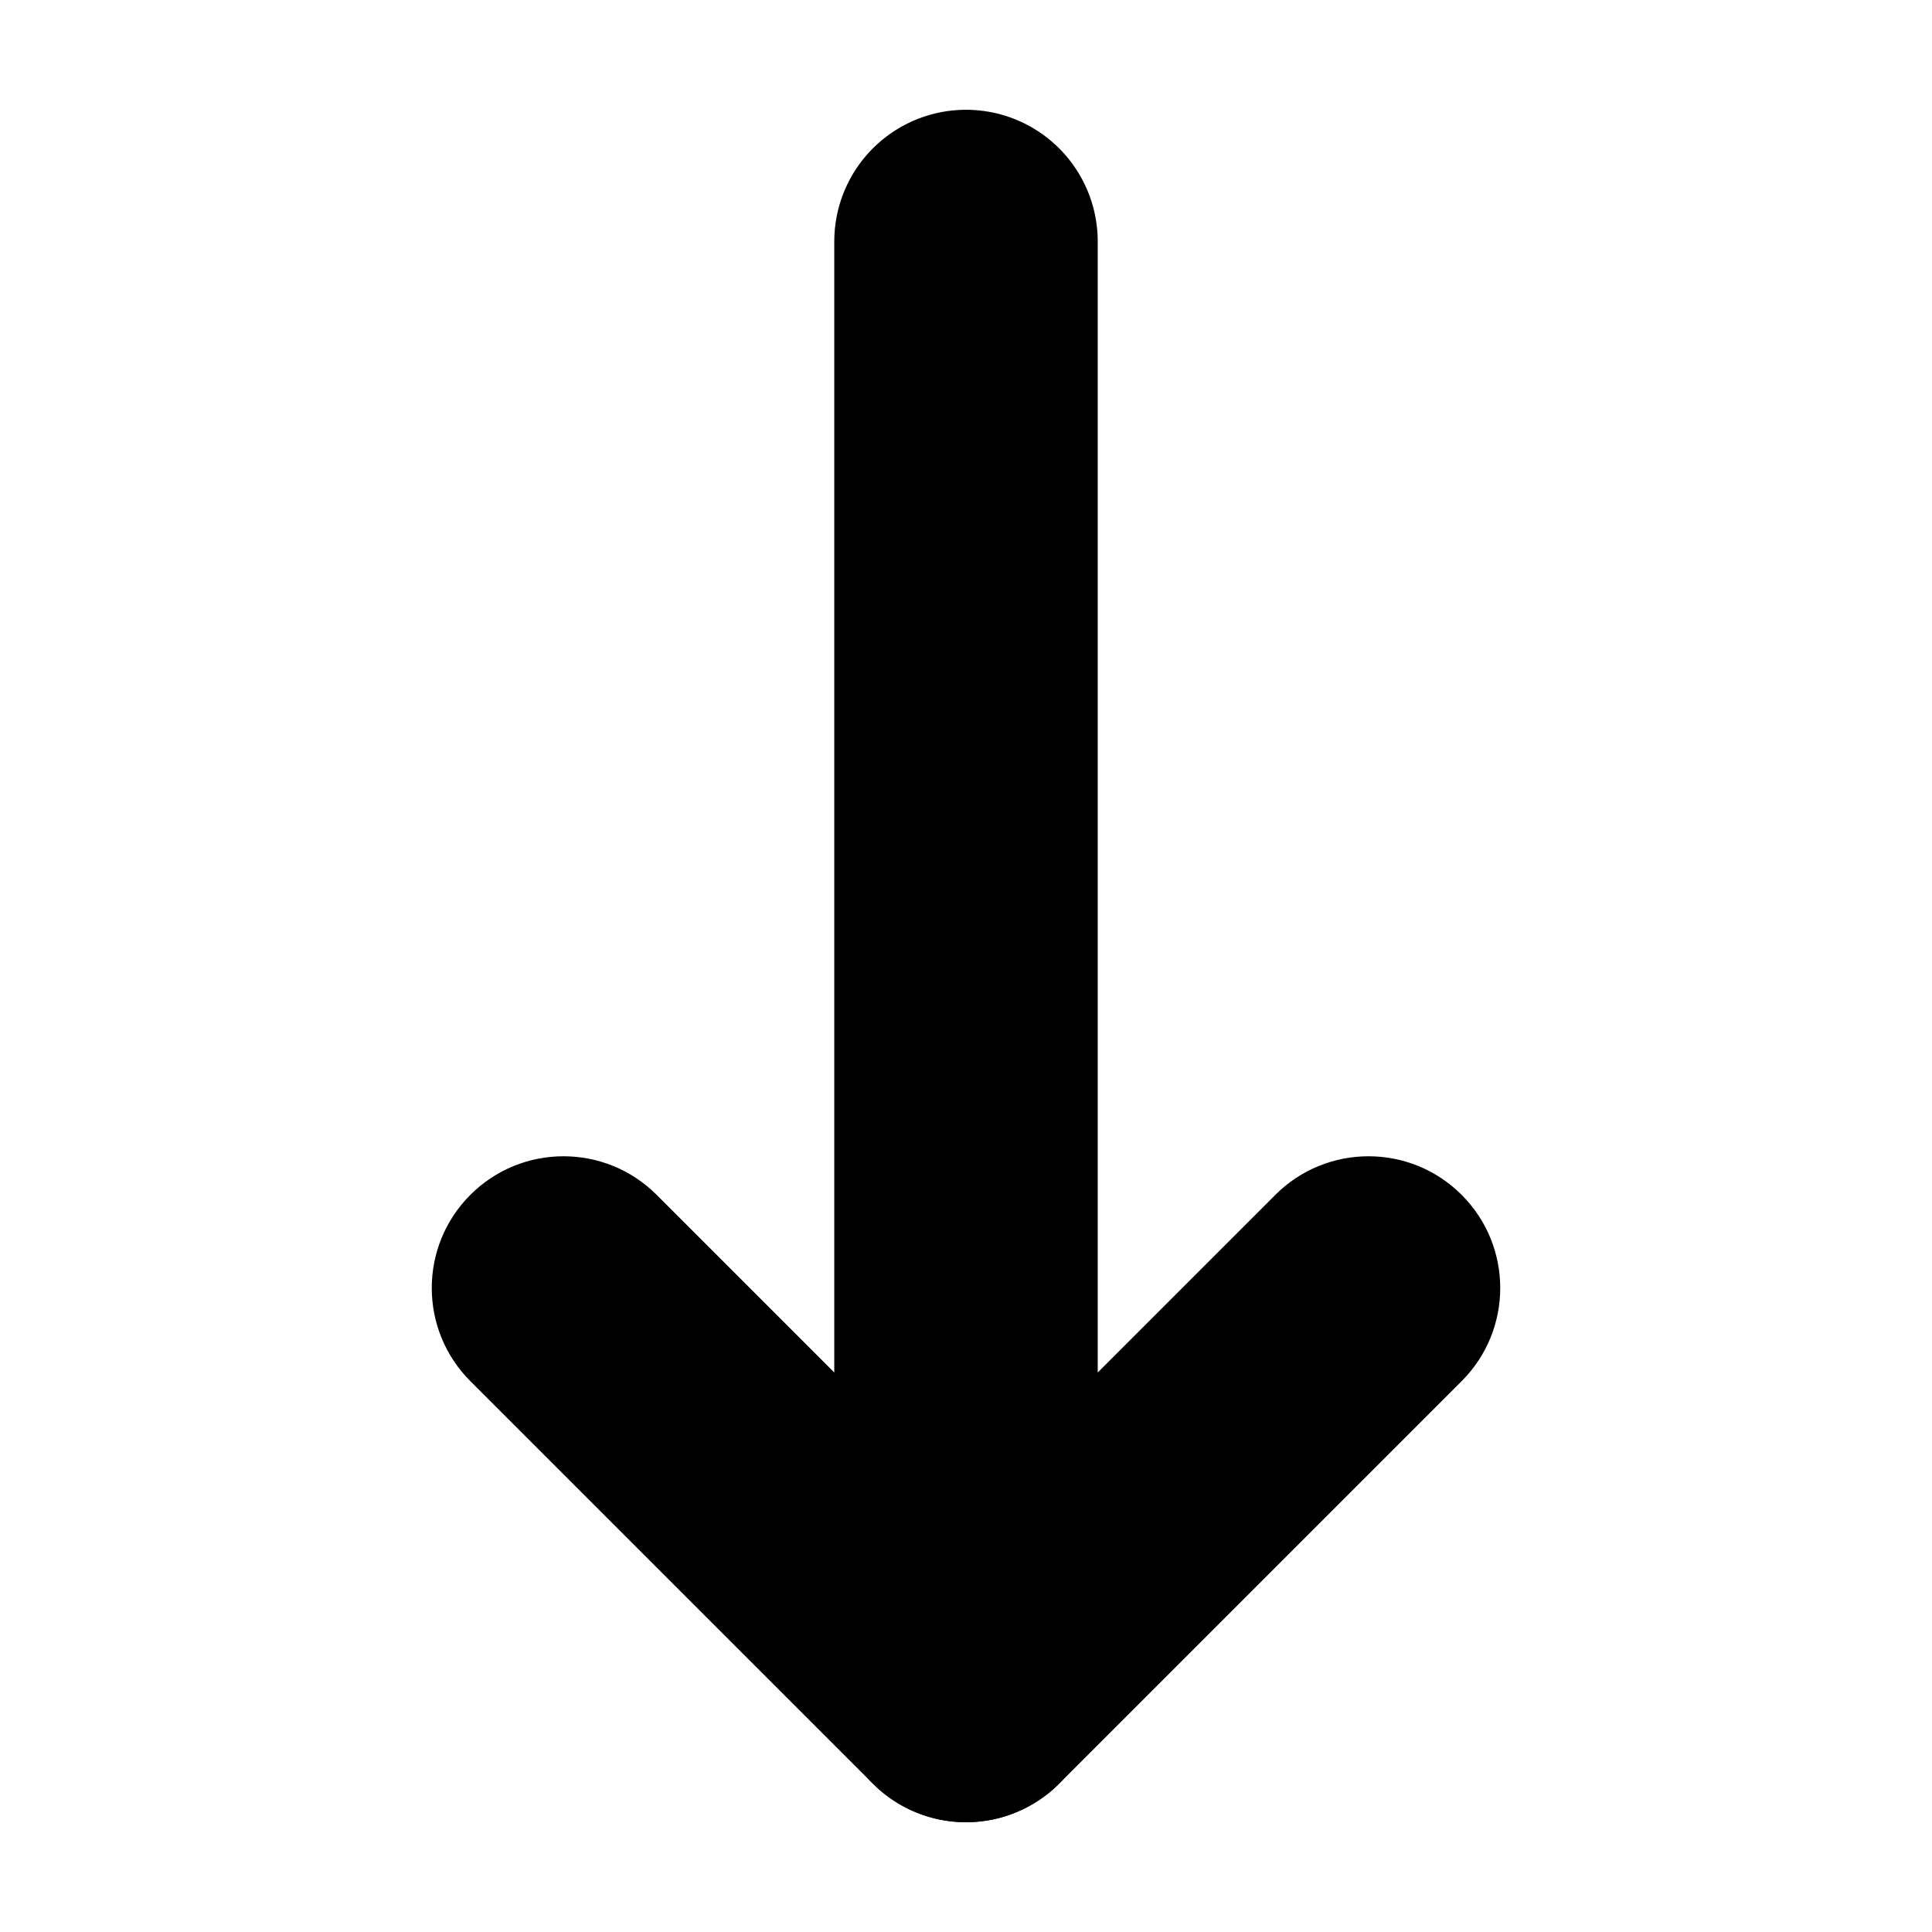 <svg width="110" height="110" viewBox="0 0 110 110" fill="none" xmlns="http://www.w3.org/2000/svg">
<path d="M55 13.75V96.25" stroke="black" stroke-width="15" stroke-linecap="round" stroke-linejoin="round"/>
<path d="M83.22 78.637C86.149 75.708 86.149 70.959 83.22 68.03C80.291 65.101 75.542 65.101 72.613 68.03L83.22 78.637ZM55 96.25L49.697 101.553C51.103 102.96 53.011 103.75 55 103.75C56.989 103.75 58.897 102.96 60.303 101.553L55 96.25ZM37.387 68.03C34.458 65.101 29.709 65.101 26.78 68.03C23.851 70.959 23.851 75.708 26.78 78.637L37.387 68.03ZM72.613 68.03L49.697 90.947L60.303 101.553L83.22 78.637L72.613 68.03ZM60.303 90.947L37.387 68.03L26.78 78.637L49.697 101.553L60.303 90.947Z" fill="black"/>
</svg>
